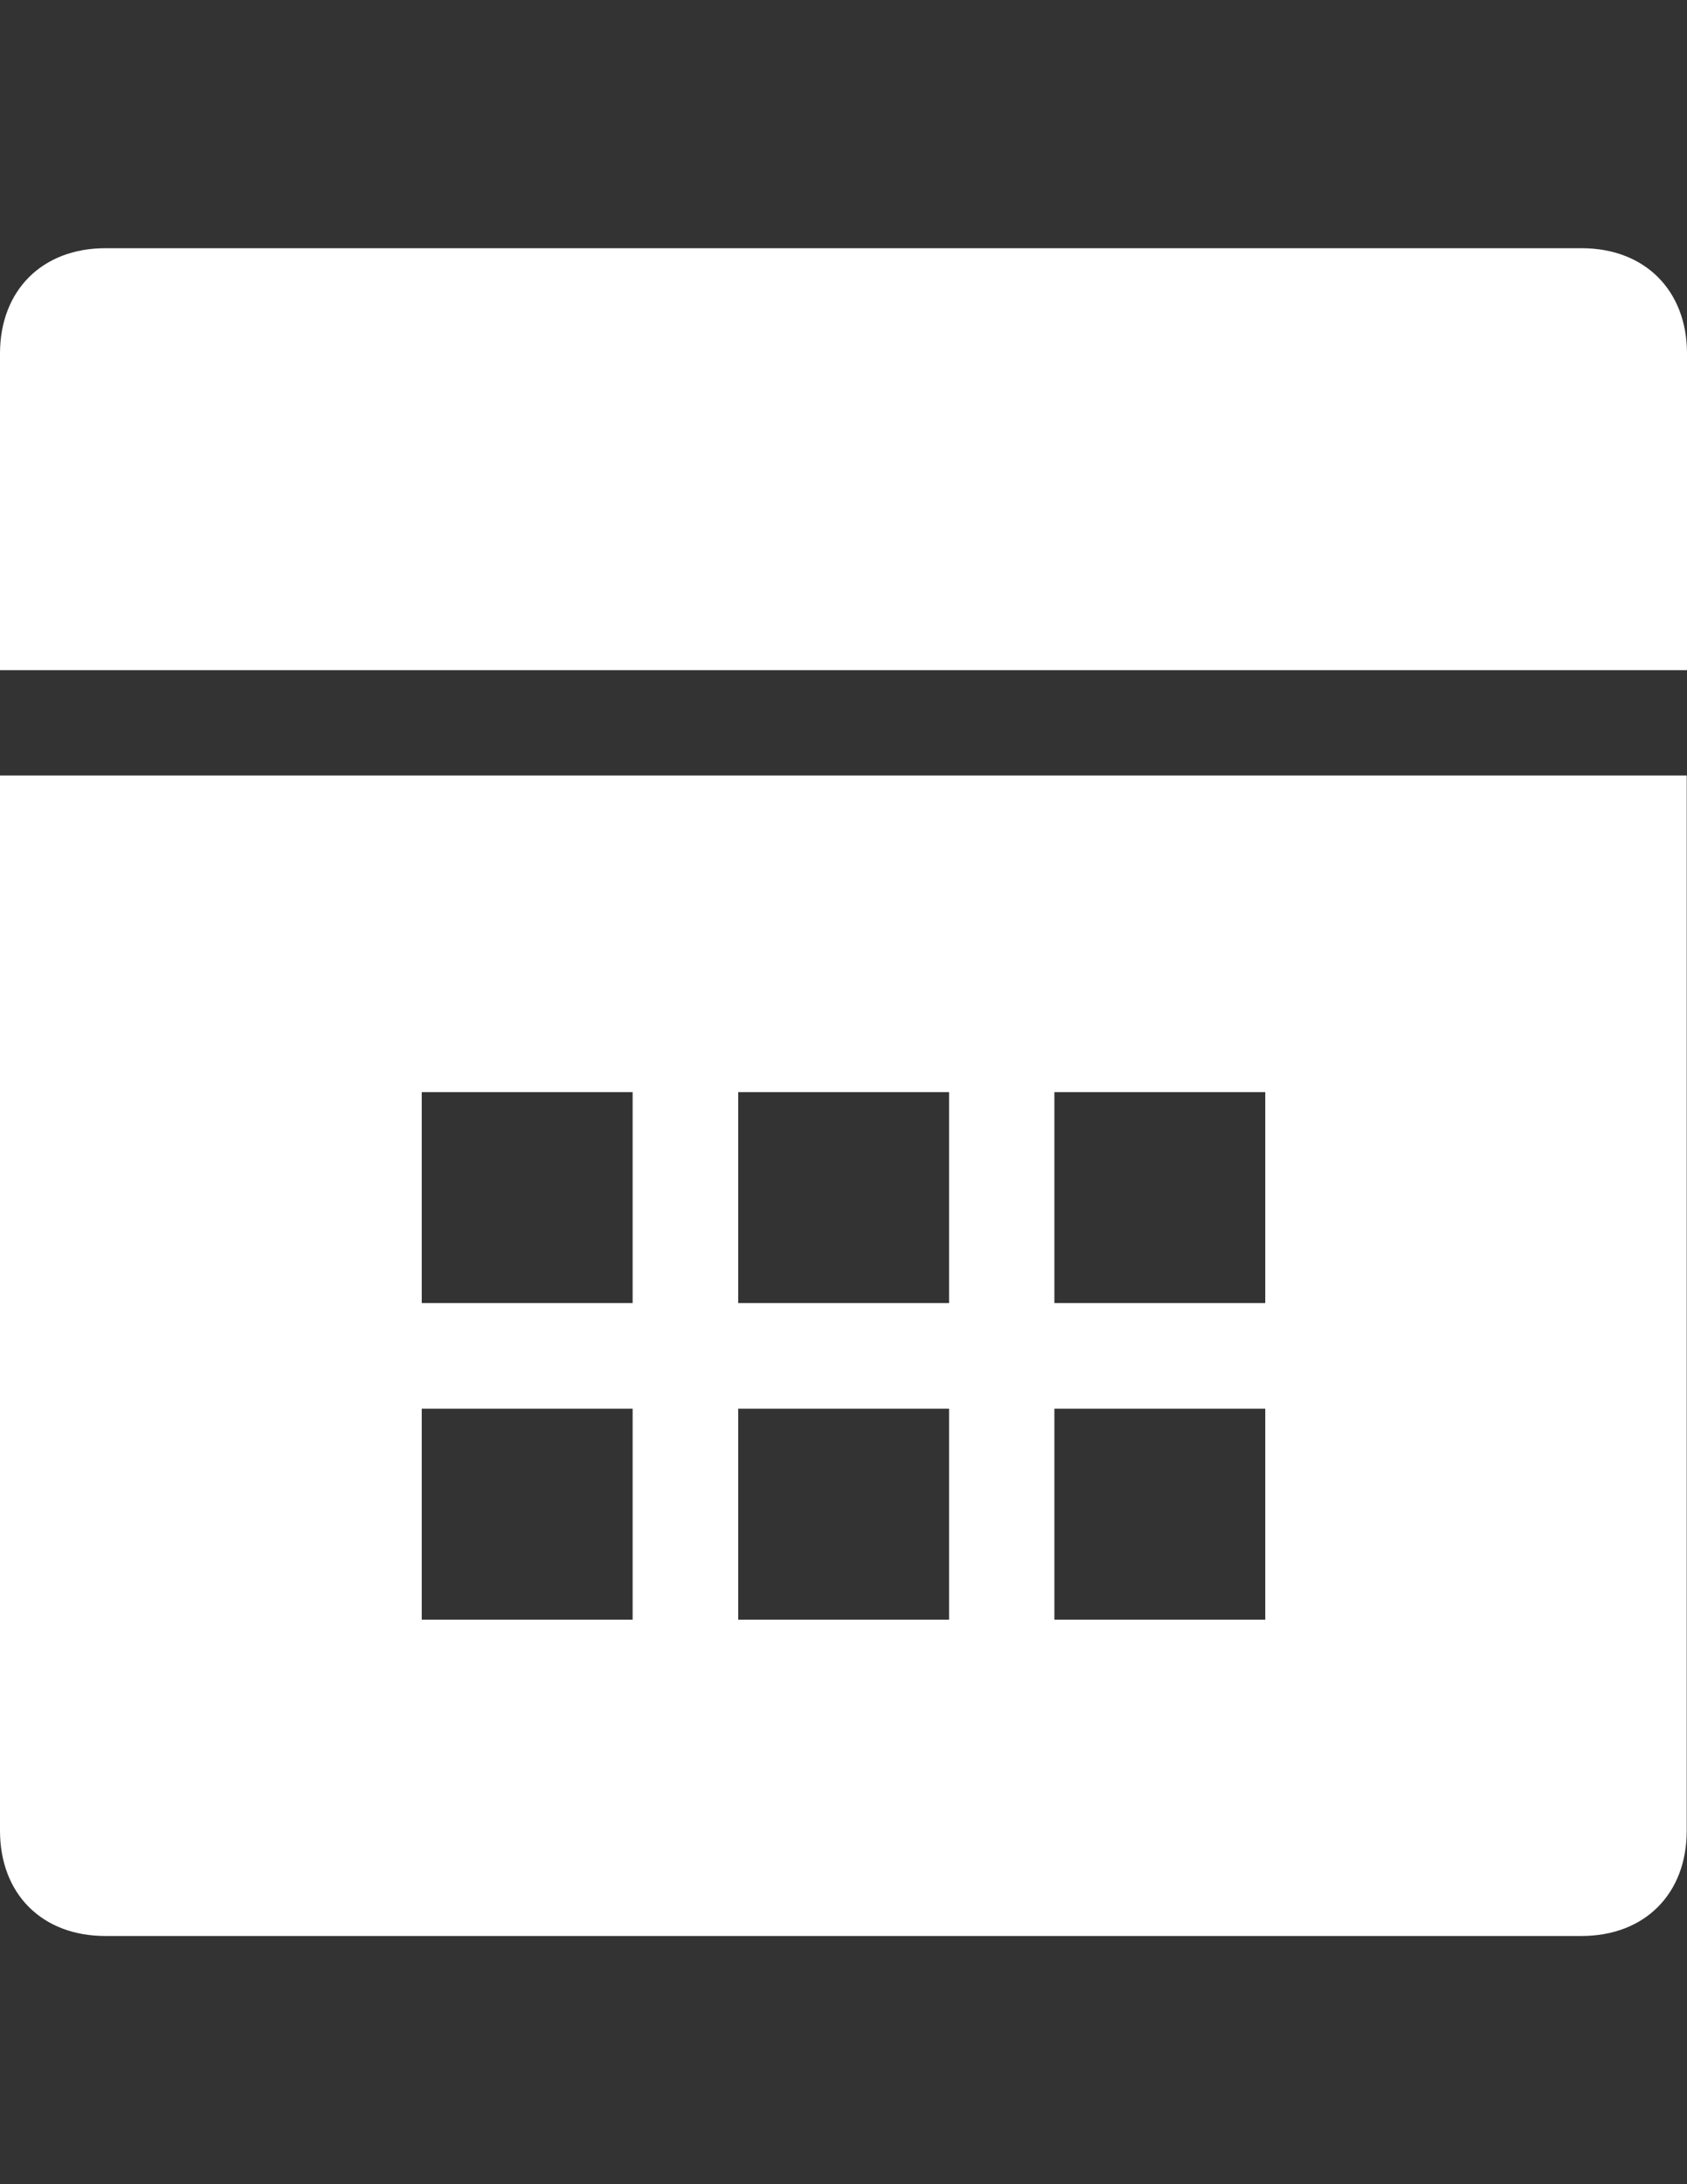 <?xml version="1.0" encoding="utf-8"?>
<!-- Generator: Adobe Illustrator 18.0.0, SVG Export Plug-In . SVG Version: 6.00 Build 0)  -->
<!DOCTYPE svg PUBLIC "-//W3C//DTD SVG 1.1//EN" "http://www.w3.org/Graphics/SVG/1.1/DTD/svg11.dtd">
<svg version="1.1" id="Layer_1" xmlns="http://www.w3.org/2000/svg" xmlns:xlink="http://www.w3.org/1999/xlink" x="0px" y="0px"
	 viewBox="0 0 612 792" enable-background="new 0 0 612 792" xml:space="preserve">
<rect x="0" y="0" width="612" height="792" fill="#333333" stroke="none"/>
<g id="Calendar_6">
	<path fill="#FFFFFF" d="M0,663.8c0,23,15.3,38.2,38.2,38.2h535.5c23,0,38.2-15.3,38.2-38.2V281.2H0V663.8z M382.5,396H459v76.5
		h-76.5V396z M382.5,510.8H459v76.5h-76.5V510.8z M267.8,396h76.5v76.5h-76.5V396z M267.8,510.8h76.5v76.5h-76.5V510.8z M153,396
		h76.5v76.5H153V396z M153,510.8h76.5v76.5H153V510.8z"/>
	<path fill="#FFFFFF" d="M573.8,90h-38.2h-153h-153h-153H38.2C15.3,90,0,105.3,0,128.2V243h612V128.2C612,105.3,596.7,90,573.8,90z"
		/>
</g>
</svg>
